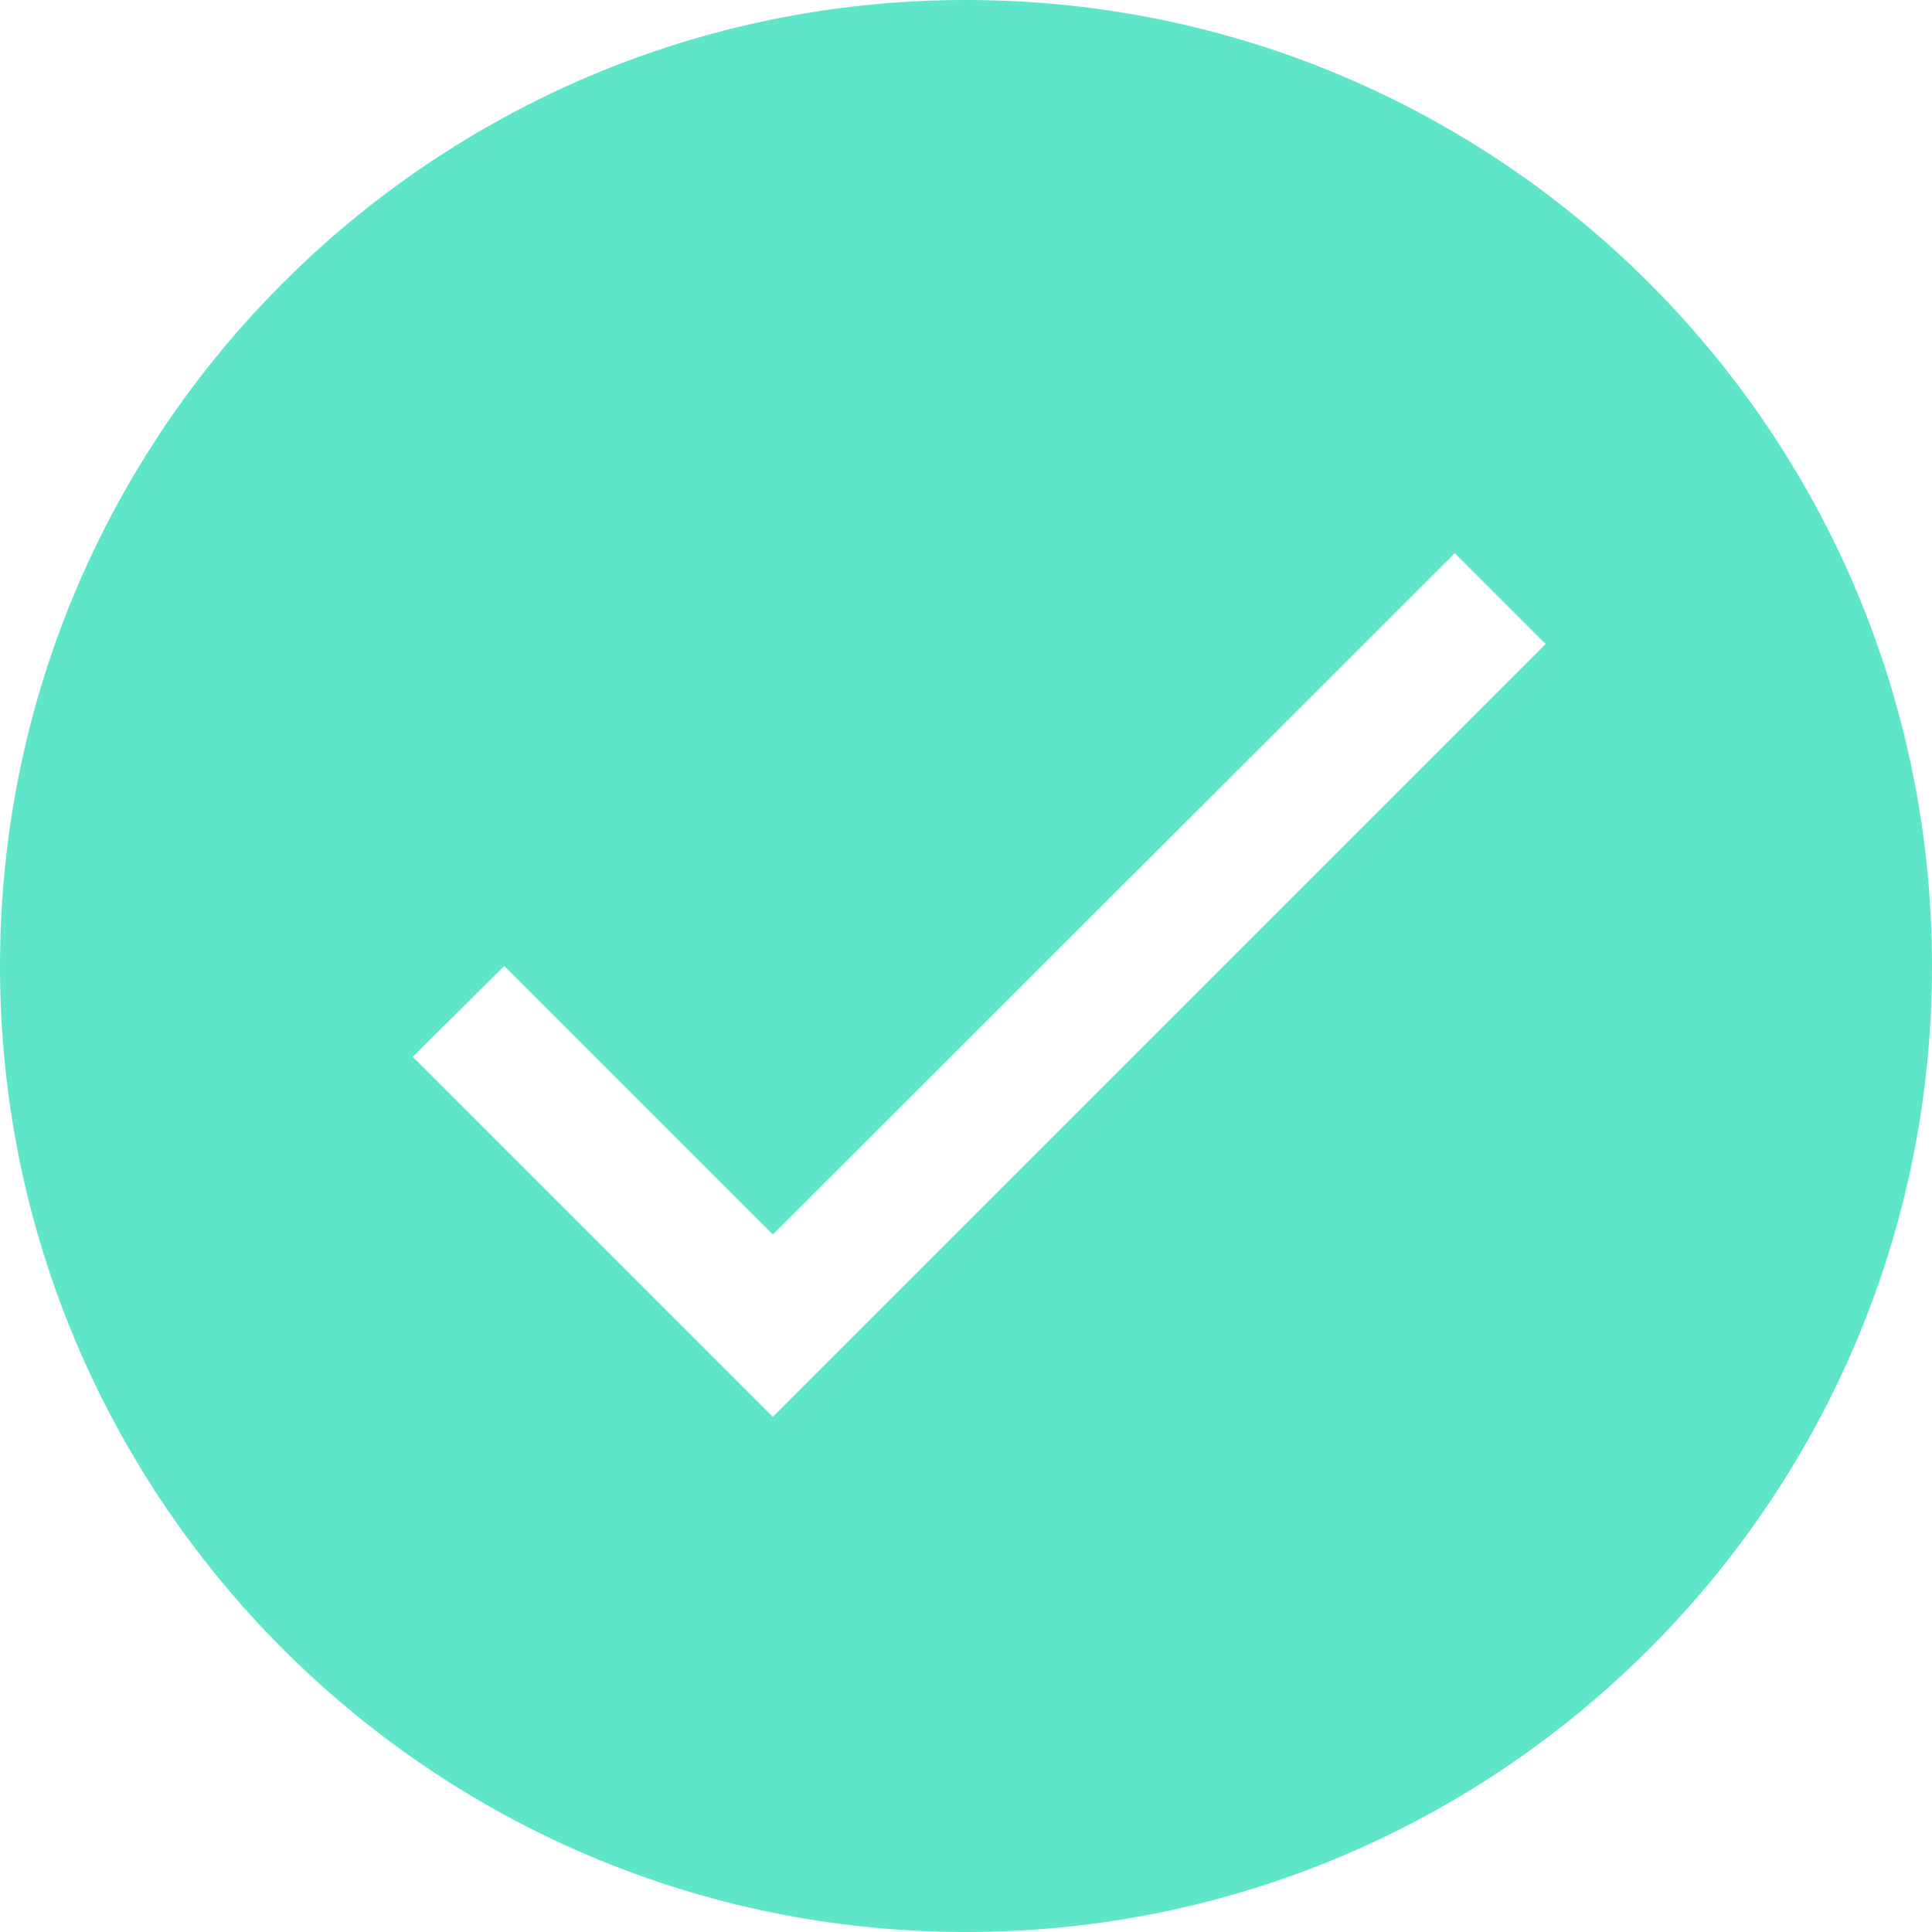 <?xml version="1.0" encoding="UTF-8"?>
<svg width="60px" height="60px" viewBox="0 0 60 60" version="1.1" xmlns="http://www.w3.org/2000/svg" xmlns:xlink="http://www.w3.org/1999/xlink">
    <g id="Share" stroke="none" stroke-width="1" fill="none" fill-rule="evenodd">
        <g id="Share&amp;Collaboration_States" transform="translate(-611, -169)" fill="#5FE6C9">
            <path d="M641,229 C624.431,229 611,215.569 611,199 C611,182.431 624.431,169 641,169 C657.569,169 671,182.431 671,199 C671,215.569 657.569,229 641,229 Z M635,207.34 L626.66,199 L623.82,201.82 L635,213 L659,189 L656.18,186.18 L635,207.34 Z" id="Icon-Check_SVG"></path>
        </g>
    </g>
</svg>